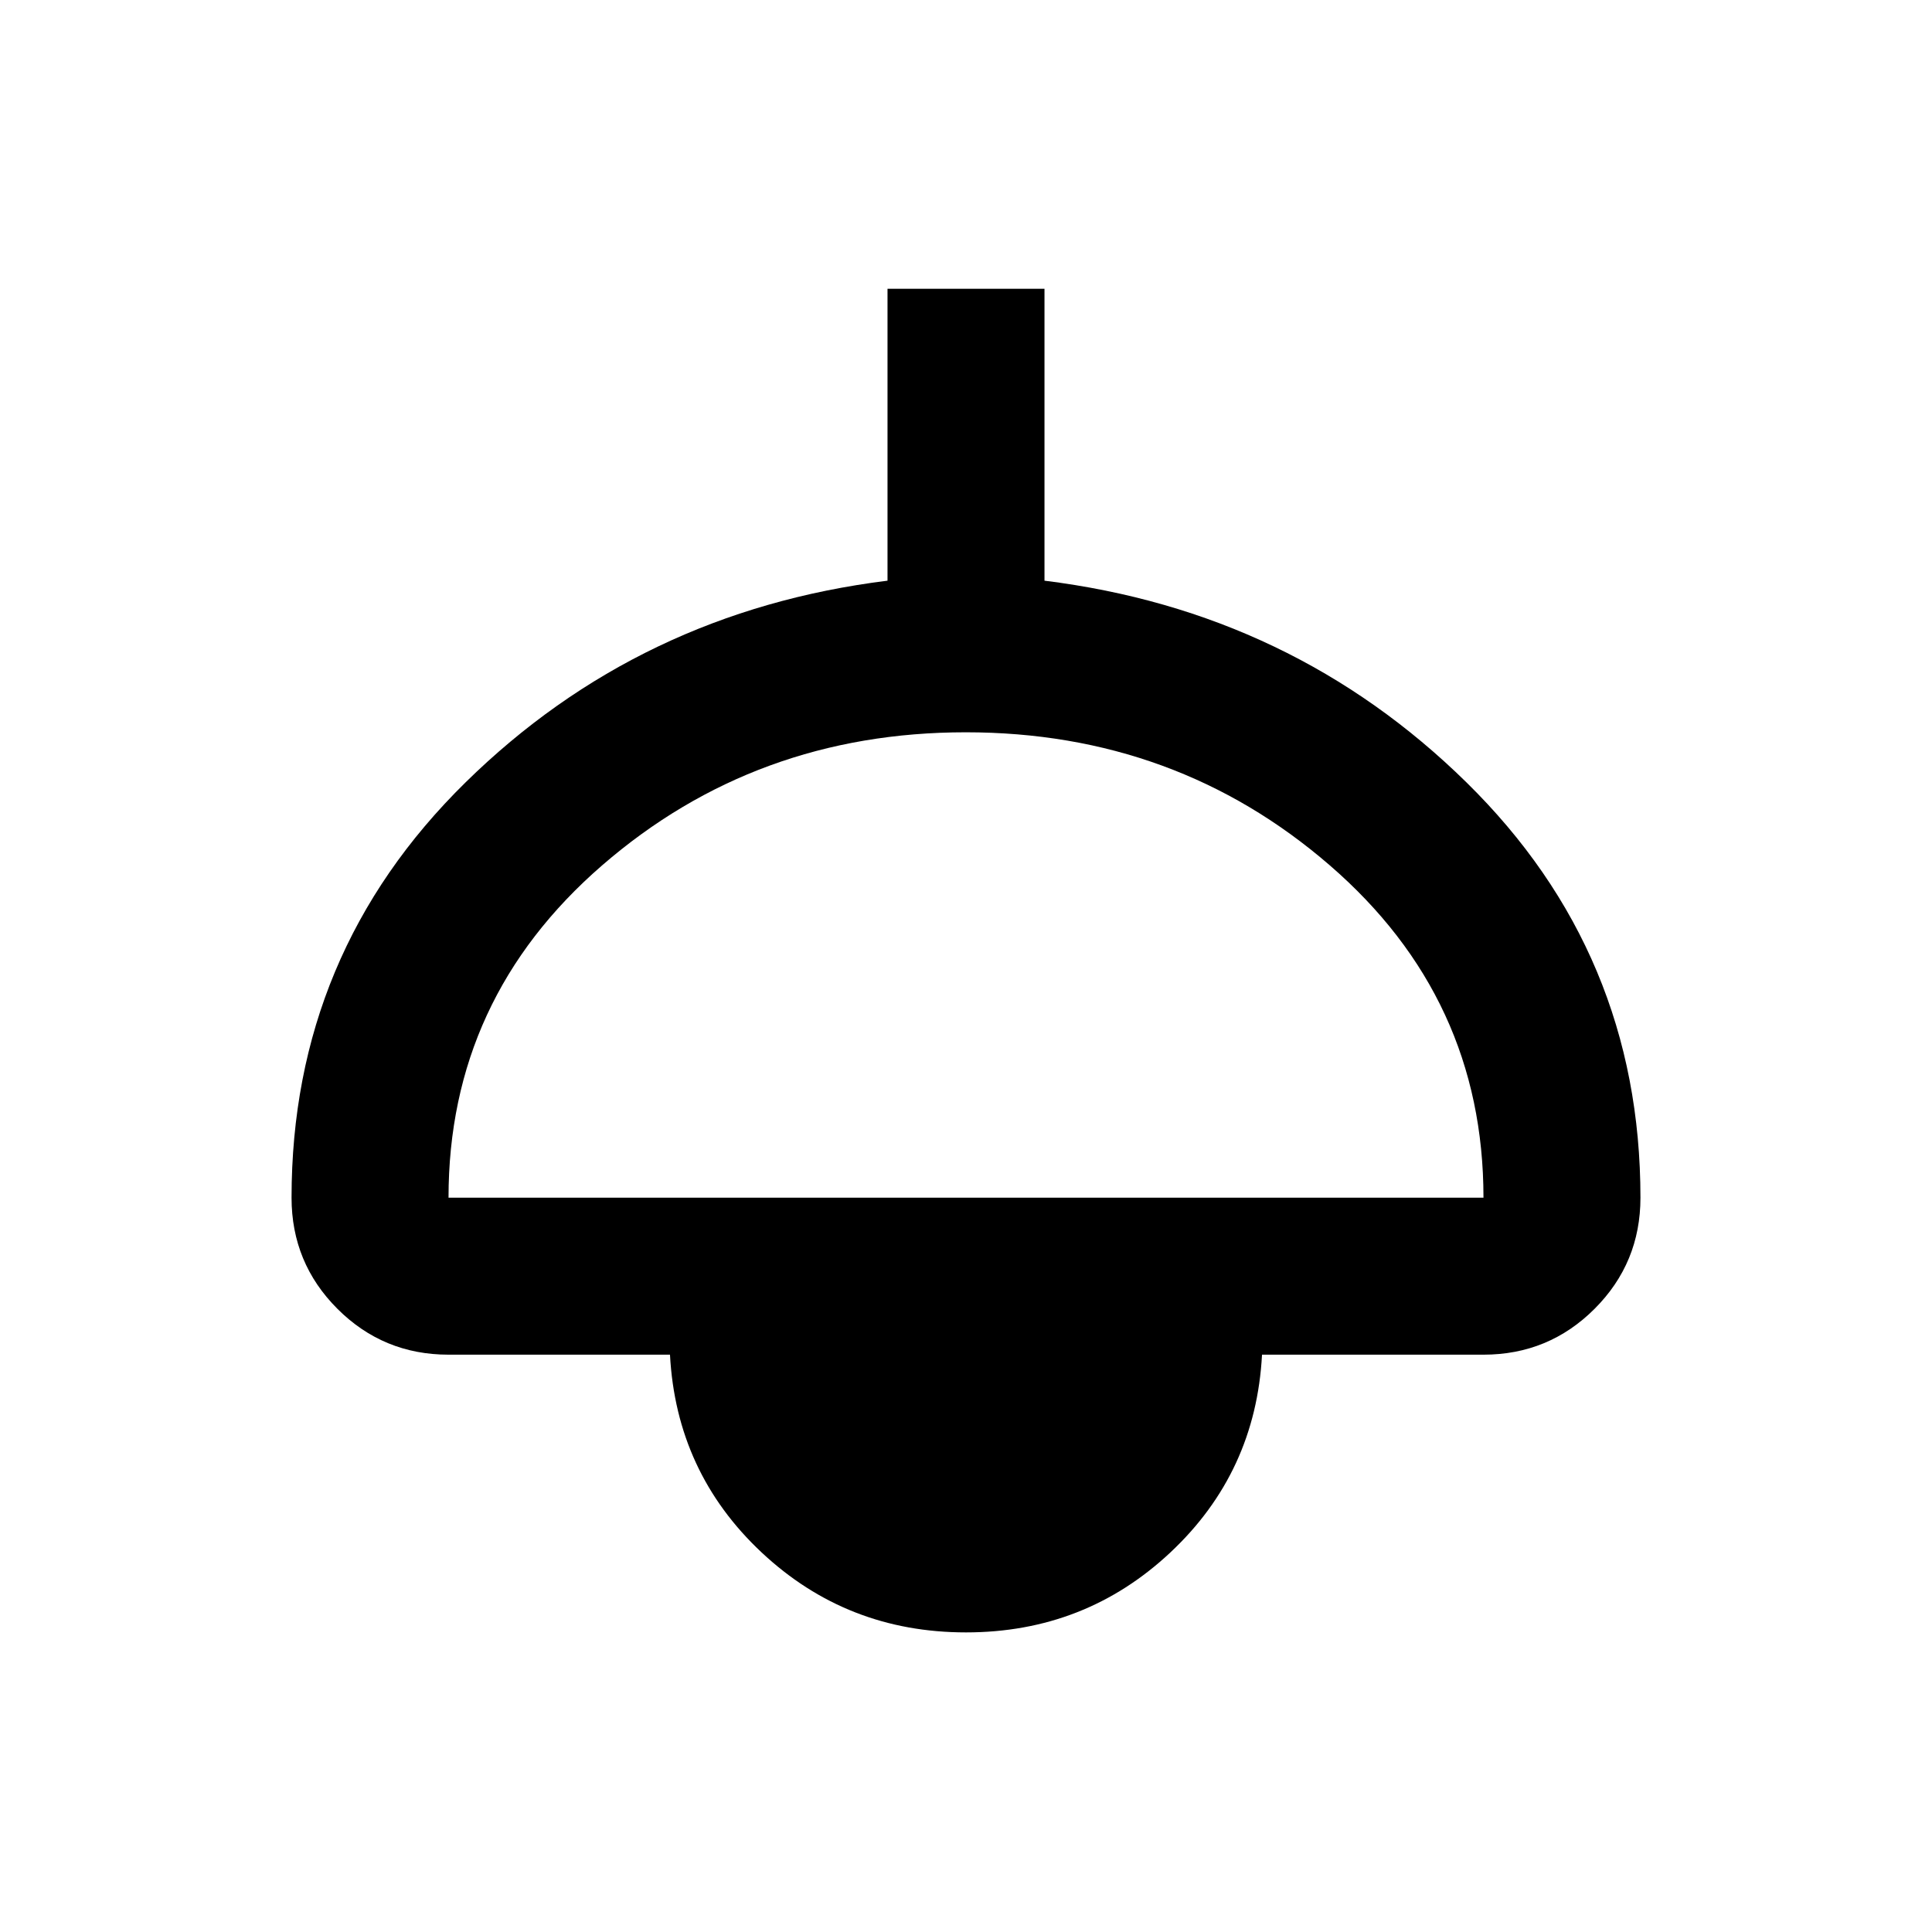 <svg xmlns="http://www.w3.org/2000/svg" height="20" viewBox="0 -960 960 960" width="20"><path d="M480-148.87q-59.2 0-101.59-39.76t-45.5-98.24H222.87q-32.42 0-55.21-22.79t-22.79-55.21q0-121.46 86.47-206.38Q317.81-656.16 441-671.46v-145.06h78v145.06q123.19 15.3 209.66 100.21 86.47 84.92 86.47 206.38 0 32.42-22.79 55.21t-55.21 22.79H627.09q-3.11 58.48-45.5 98.24T480-148.87Zm-257.13-216h514.26q0-99.11-76.4-165.18-76.41-66.08-180.84-66.08t-180.73 66.15q-76.29 66.16-76.29 165.11Z"/></svg>